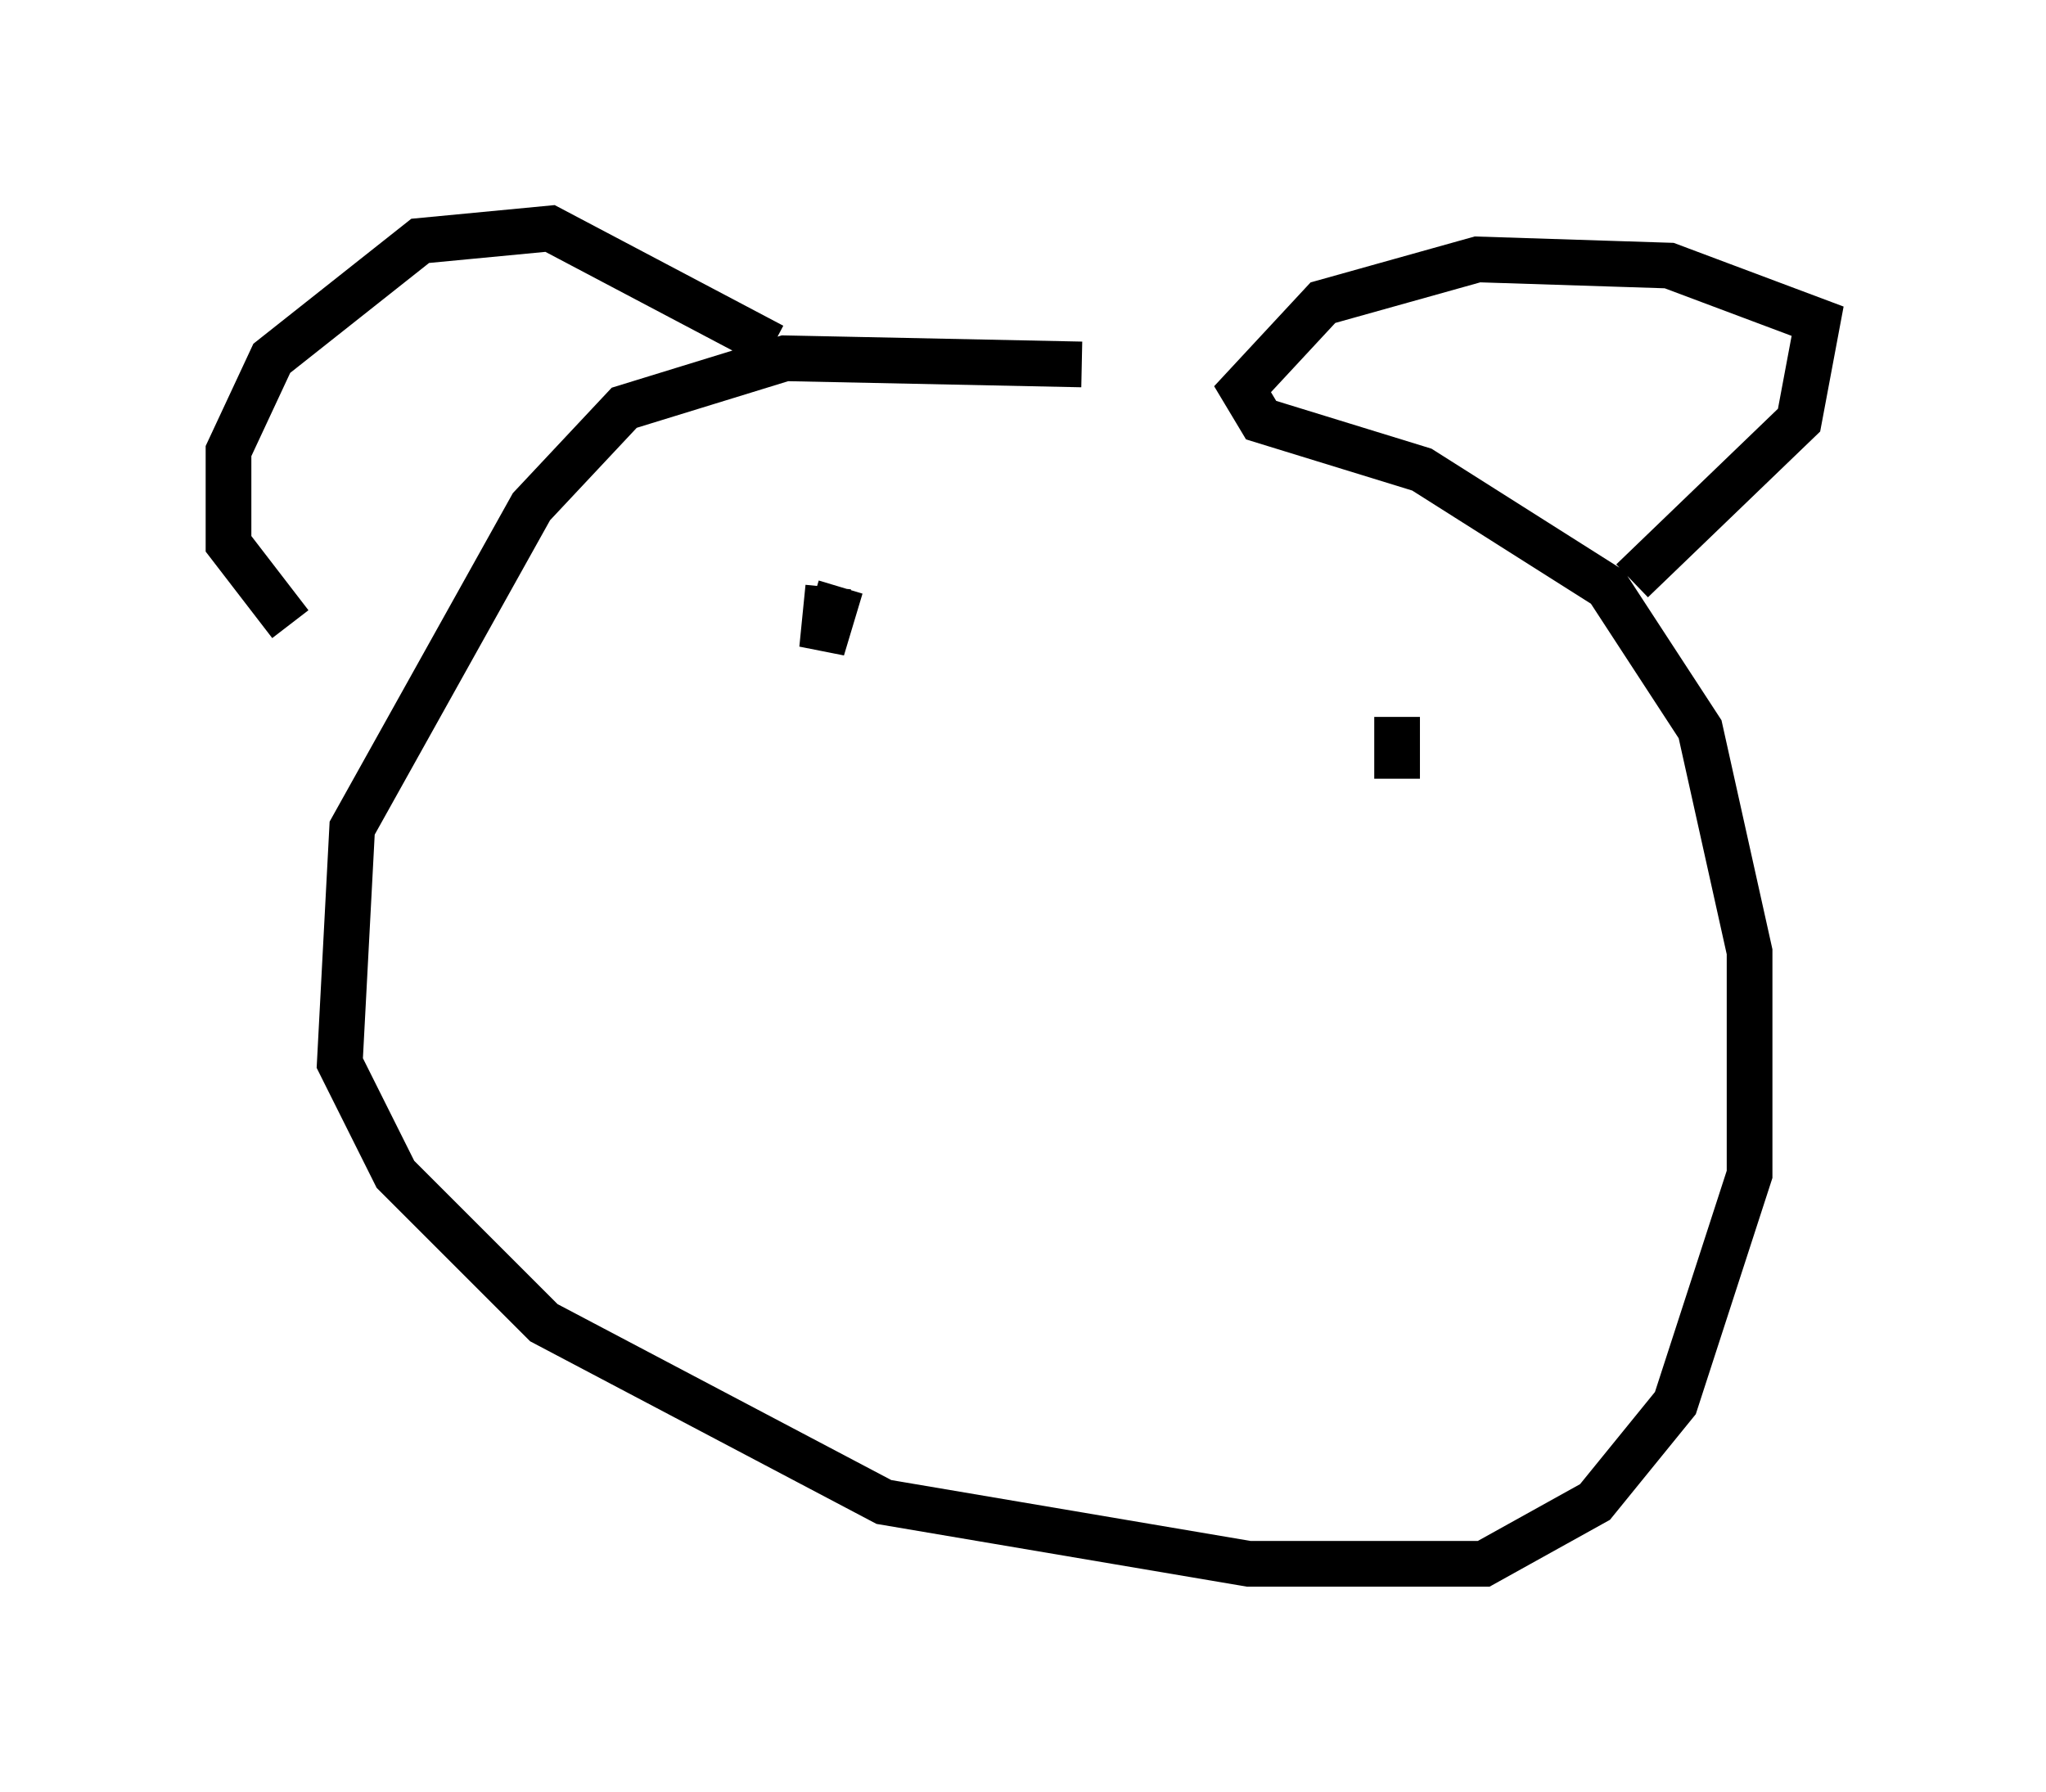 <?xml version="1.0" encoding="utf-8" ?>
<svg baseProfile="full" height="39.228" version="1.1" width="44.776" xmlns="http://www.w3.org/2000/svg" xmlns:ev="http://www.w3.org/2001/xml-events" xmlns:xlink="http://www.w3.org/1999/xlink"><defs /><rect fill="white" height="39.228" width="44.776" x="0" y="0" /><path d="M25.433, 8.654 m-1.759, -0.677 l-6.495, -0.135 -3.518, 1.083 l-2.03, 2.165 -3.924, 7.036 l-0.271, 5.142 1.218, 2.436 l3.248, 3.248 7.442, 3.924 l7.984, 1.353 5.142, 0.0 l2.436, -1.353 1.759, -2.165 l1.624, -5.007 0.0, -4.871 l-1.083, -4.871 -2.03, -3.112 l-4.059, -2.571 -3.518, -1.083 l-0.406, -0.677 1.759, -1.894 l3.383, -0.947 4.195, 0.135 l3.248, 1.218 -0.406, 2.165 l-3.654, 3.518 m-18.809, -5.142 l-4.871, -2.571 -2.842, 0.271 l-3.248, 2.571 -0.947, 2.03 l0.0, 2.03 1.353, 1.759 m12.043, -0.812 l-0.406, 1.353 0.135, -1.353 m12.449, 2.842 l0.0, 1.353 " fill="none" stroke="black" stroke-width="1" /></svg>